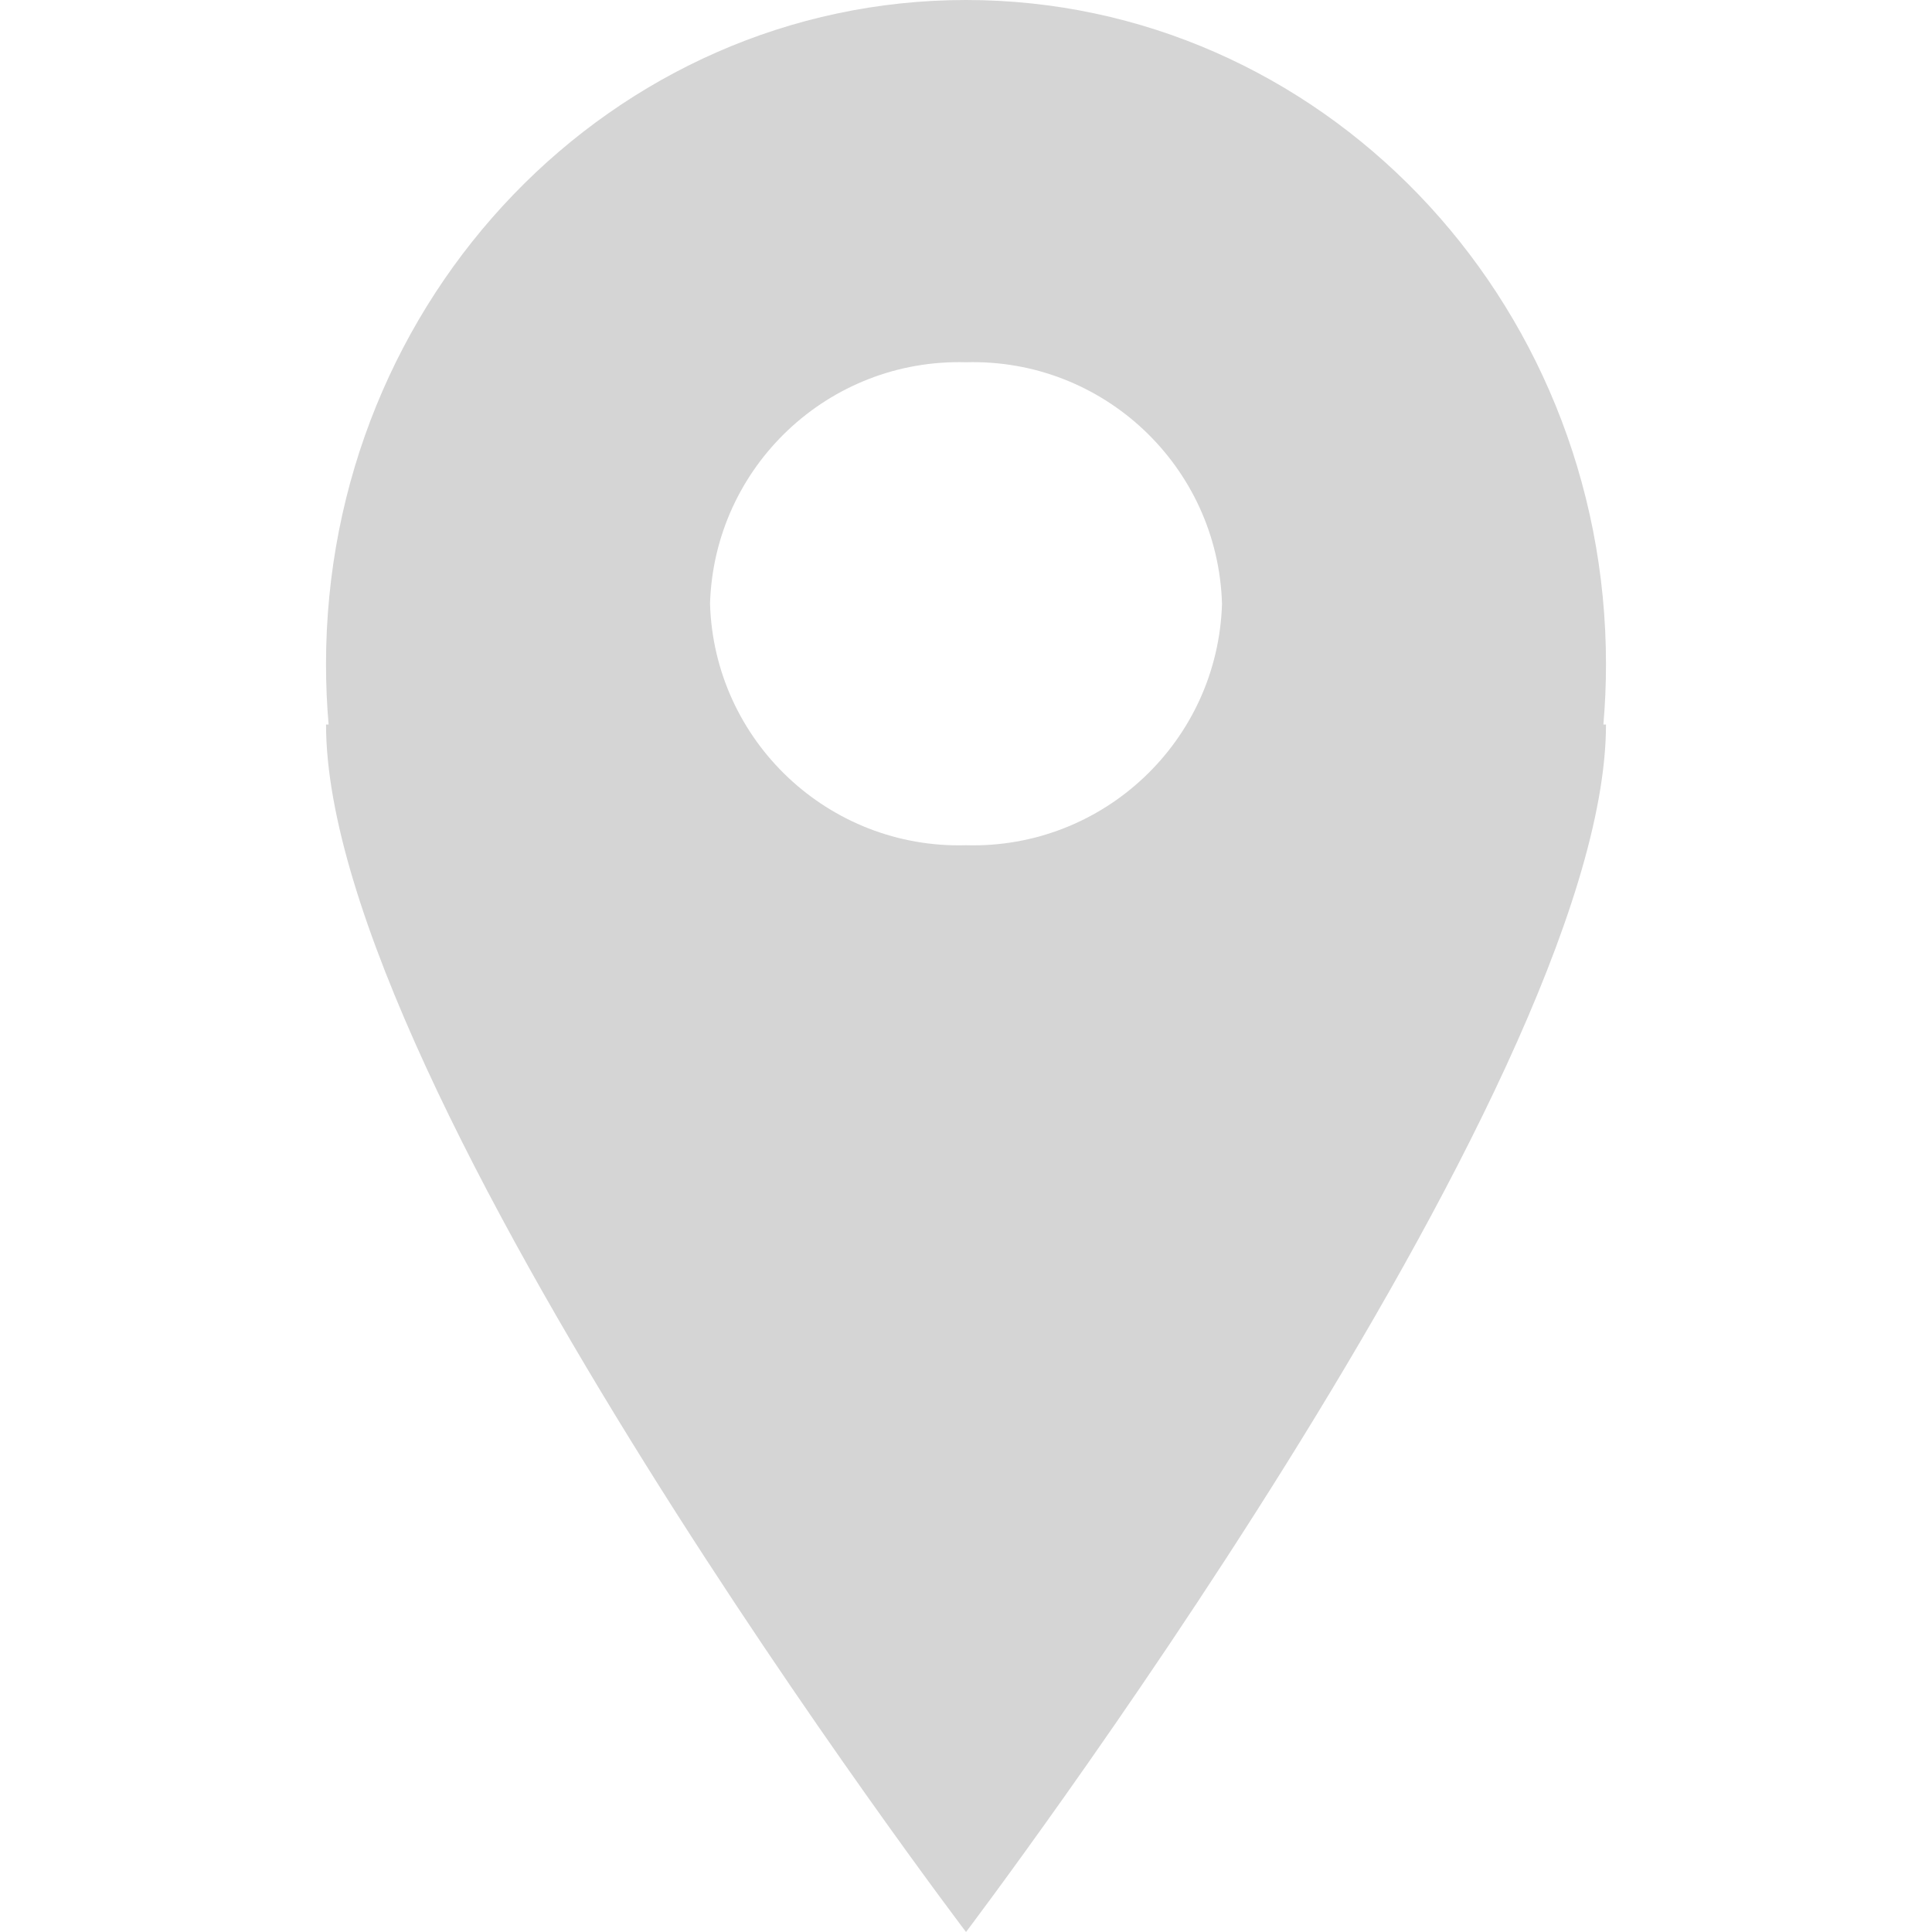 <svg xmlns="http://www.w3.org/2000/svg" x="0px" y="0px" viewBox="0 0 512 512">
  <path fill="#d5d5d5" d="M87.084 192c-.456-5.272-.688-10.6-.688-16C86.404 78.8 162.34 0 256.004 0s169.6 78.8 169.6 176c0 5.392-.232 10.728-.688 16h.688c0 96.184-169.6 320-169.6 320s-169.6-223.288-169.6-320h.68zm168.92 32c36.392 1.024 66.744-27.608 67.84-64-1.096-36.392-31.448-65.024-67.84-64-36.392-1.024-66.744 27.608-67.84 64 1.096 36.392 31.448 65.024 67.84 64z"/>
</svg>
